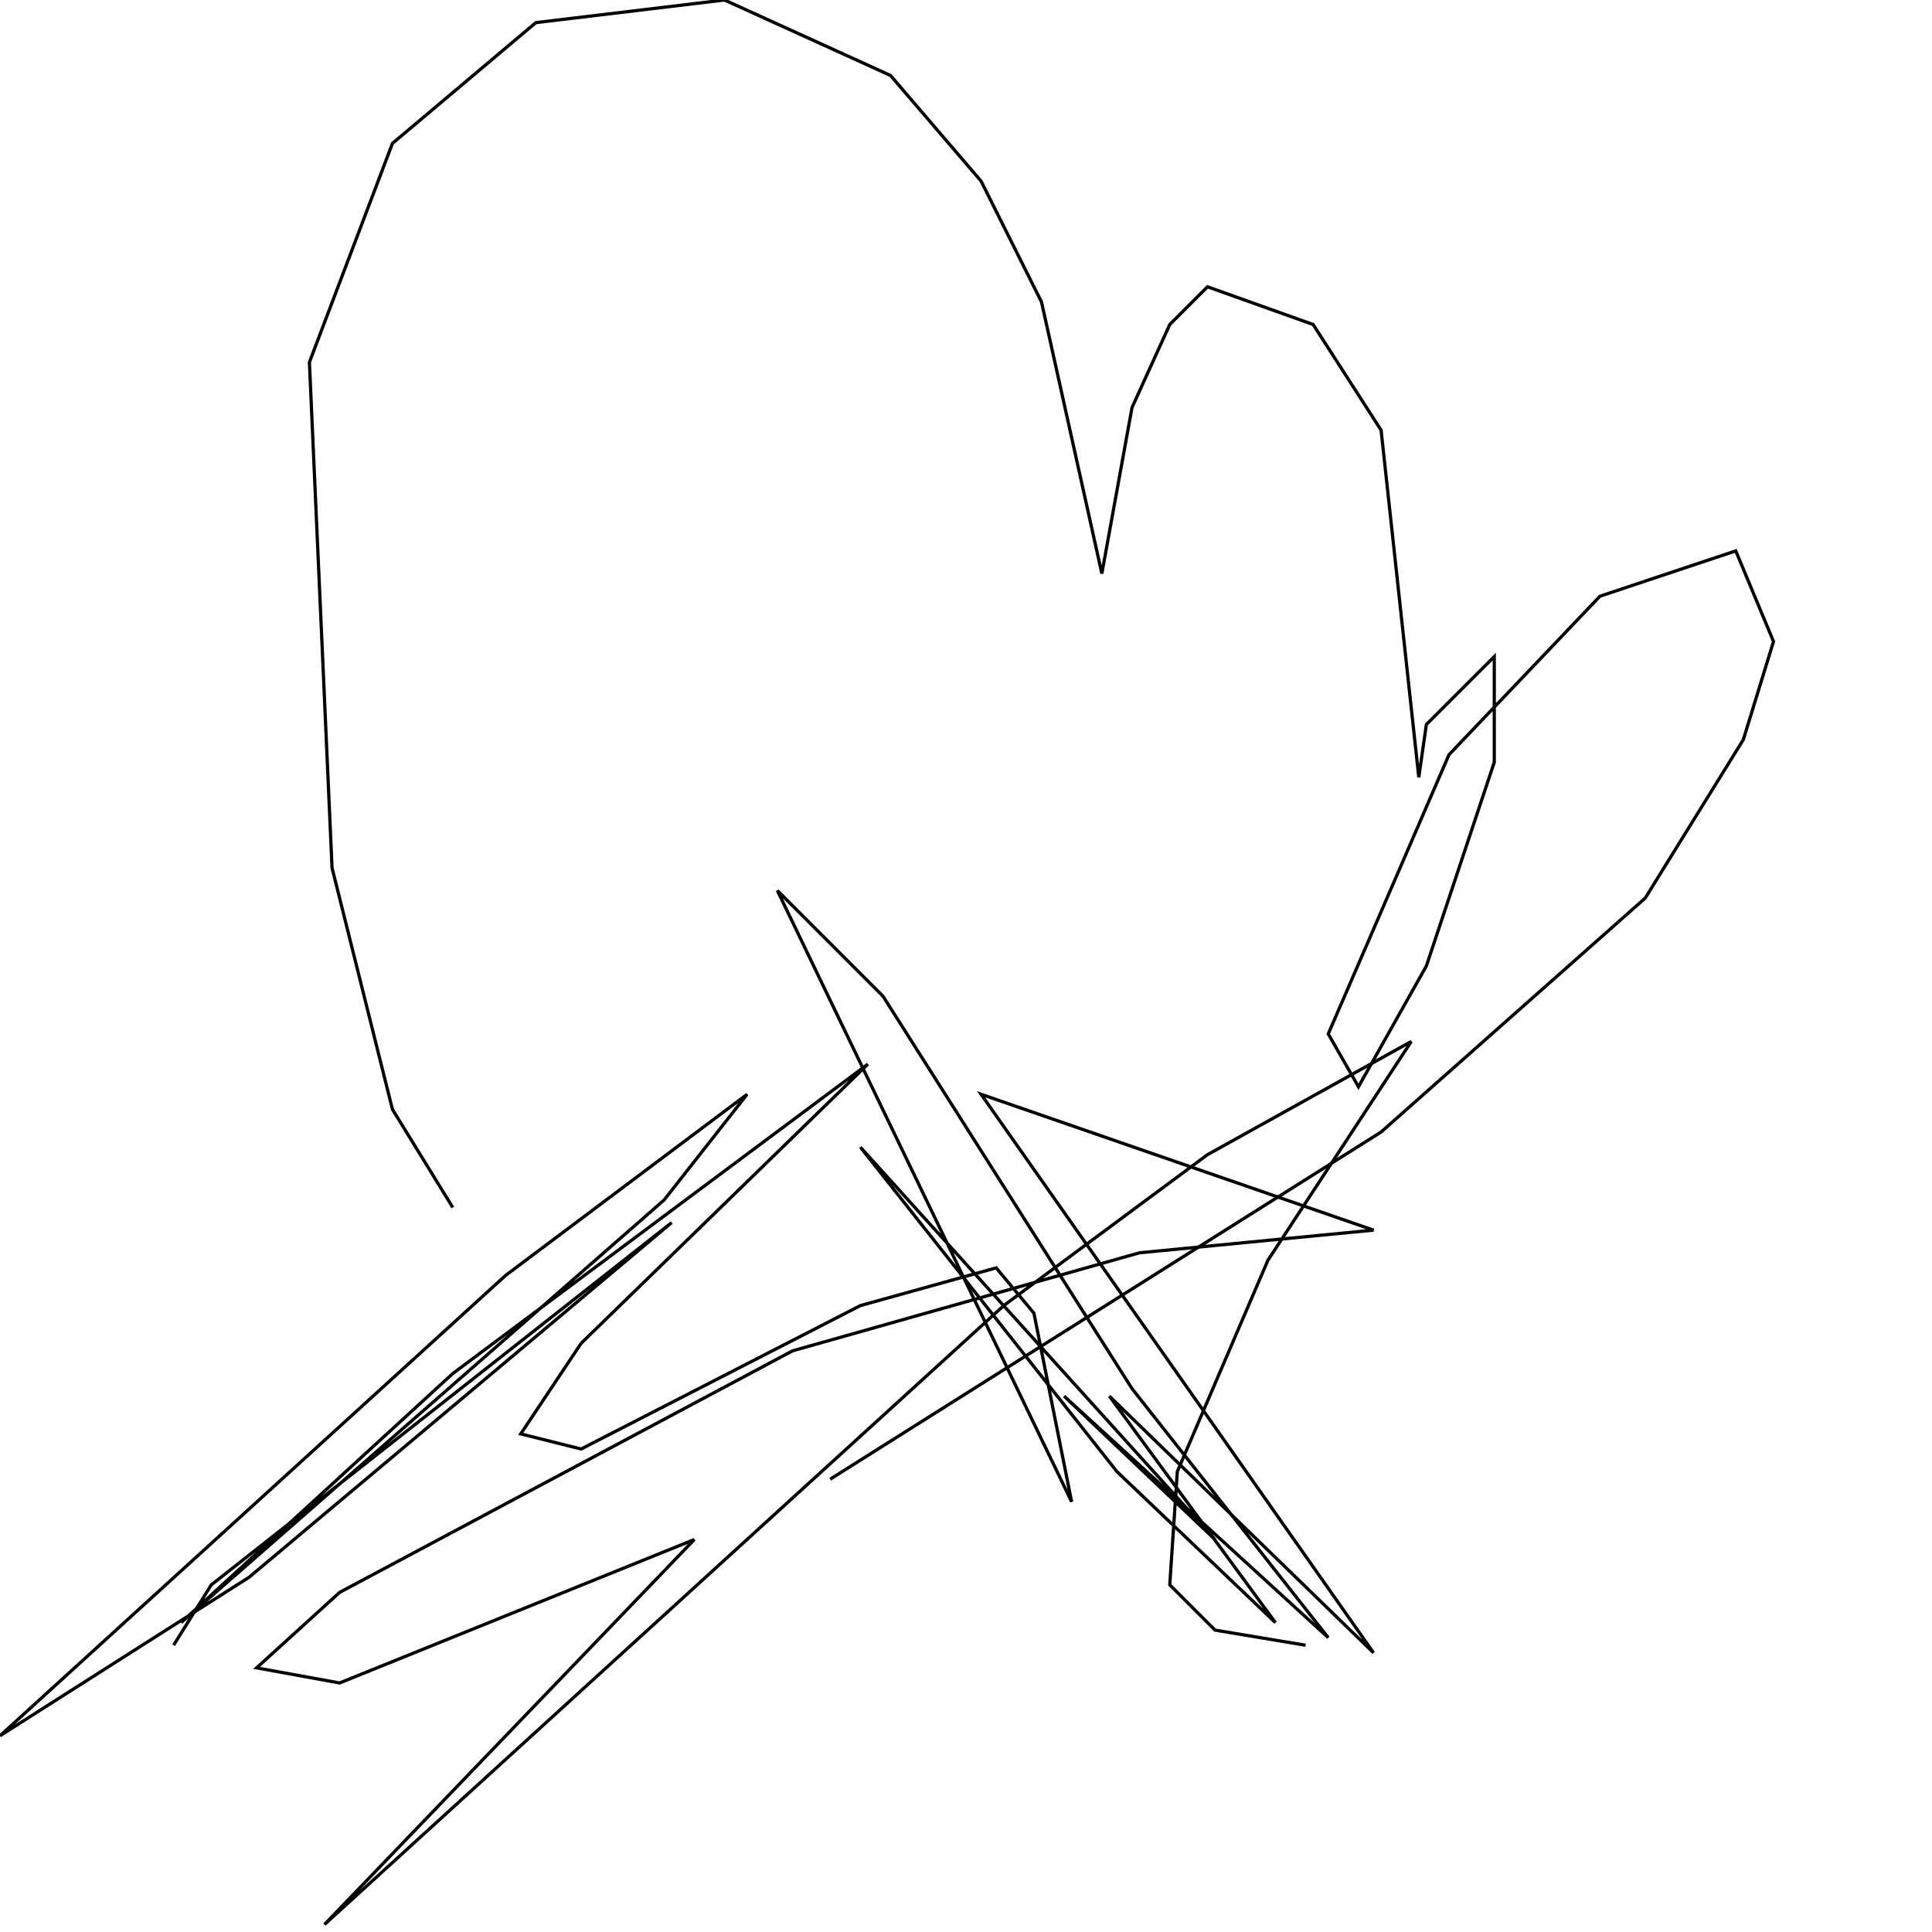 <?xml version="1.0" encoding="UTF-8" standalone="no"?>
<!--Created with ndjsontosvg (https:https://github.com/thompson318/ndjsontosvg) 
	from the simplified Google quickdraw data set. key_id = 6045139799638016-->
<svg width="600" height="600"
	xmlns="http://www.w3.org/2000/svg">
	xmlns:ndjsontosvg="https://github.com/thompson318/ndjsontosvg"
	xmlns:quickdraw="https://quickdraw.withgoogle.com/data"
	xmlns:scikit-surgery="https://doi.org/10.1007/s11548-020-02180-5">

	<rect width="100%" height="100%" fill="white" />
	<path d = "M 53.91 510.94 L 65.62 492.19 L 208.59 379.69 L 77.34 489.84 L 0.00 539.06 L 157.03 396.09 L 232.03 339.84 L 206.25 372.66 L 56.25 503.91 L 140.62 426.56 L 269.53 330.47 L 180.47 417.19 L 161.72 445.31 L 180.47 450.00 L 267.19 405.47 L 309.38 393.75 L 321.09 407.81 L 332.81 466.41 L 241.41 276.56 L 274.22 309.38 L 351.56 431.25 L 412.50 508.59 L 330.47 433.59 L 377.34 478.12 L 267.19 356.25 L 346.88 457.03 L 396.09 503.91 L 344.53 433.59 L 426.56 513.28 L 304.69 339.84 L 426.56 382.03 L 353.91 389.06 L 246.09 419.53 L 105.47 494.53 L 79.69 517.97 L 105.47 522.66 L 215.62 478.12 L 100.78 597.66 L 311.72 405.47 L 375.00 358.59 L 438.28 323.44 L 393.75 391.41 L 365.62 457.03 L 363.28 492.19 L 377.34 506.25 L 405.47 510.94" stroke="black" fill="transparent"/>
	<path d = "M 140.62 375.00 L 121.88 344.53 L 103.12 269.53 L 96.09 112.50 L 121.88 44.53 L 166.41 7.03 L 225.00 0.00 L 276.56 23.44 L 304.69 56.25 L 323.44 93.75 L 342.19 178.12 L 351.56 126.56 L 363.28 100.78 L 375.00 89.06 L 407.81 100.78 L 428.91 133.59 L 440.62 241.41 L 442.97 225.00 L 464.06 203.91 L 464.06 236.72 L 442.97 300.00 L 421.88 337.50 L 412.50 321.09 L 450.00 234.38 L 496.88 185.16 L 539.06 171.09 L 550.78 199.22 L 541.41 229.69 L 510.94 278.91 L 428.91 351.56 L 257.81 459.38" stroke="black" fill="transparent"/>
</svg>